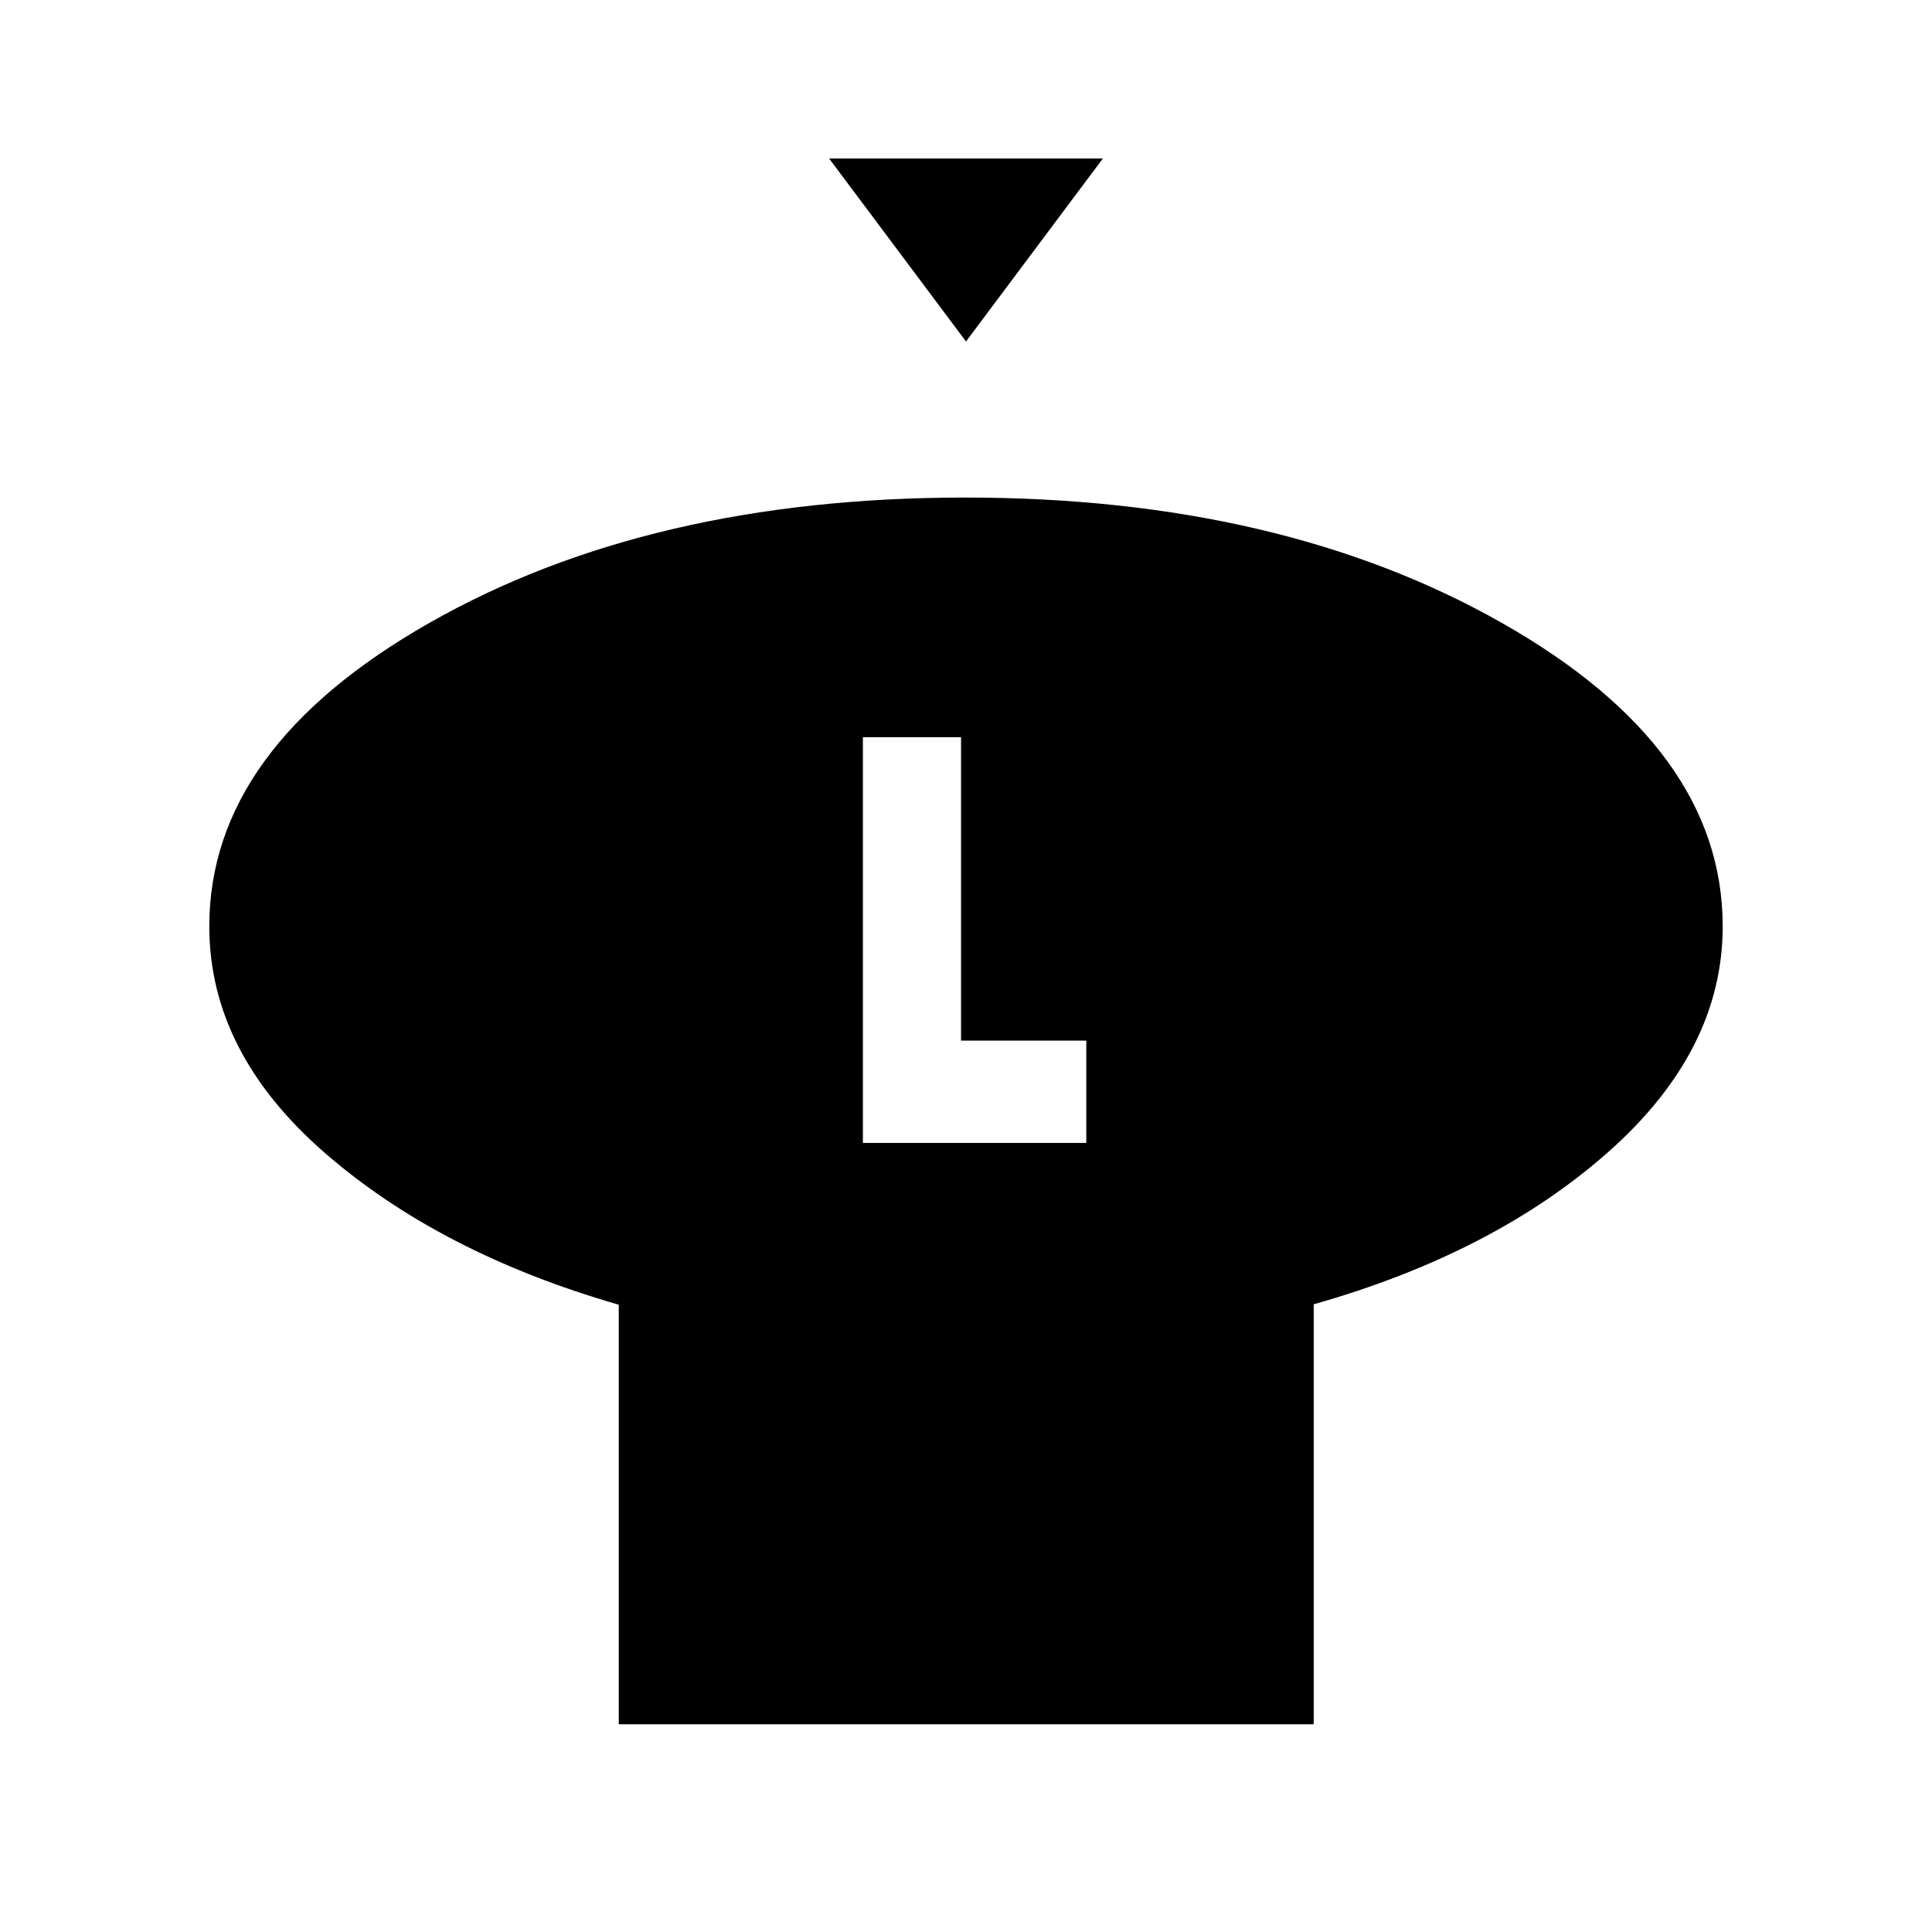 <svg xmlns="http://www.w3.org/2000/svg" height="20" viewBox="0 -960 960 960" width="20"><path d="m480-790.31-68-90.92h136l-68 90.92ZM652.77-311.9v208.67H307.46v-208.46q-88.84-25.62-146.15-75.52Q104-437.11 104-499.69q0-88.57 109.4-150.82 109.4-62.26 266.22-62.26 156.82 0 266.6 62.26Q856-588.26 856-499.69q0 61.74-56.81 112.06T652.77-311.9Zm-224-80.18h111v-50.84h-62.23v-150.77h-48.77v201.61Z"/></svg>